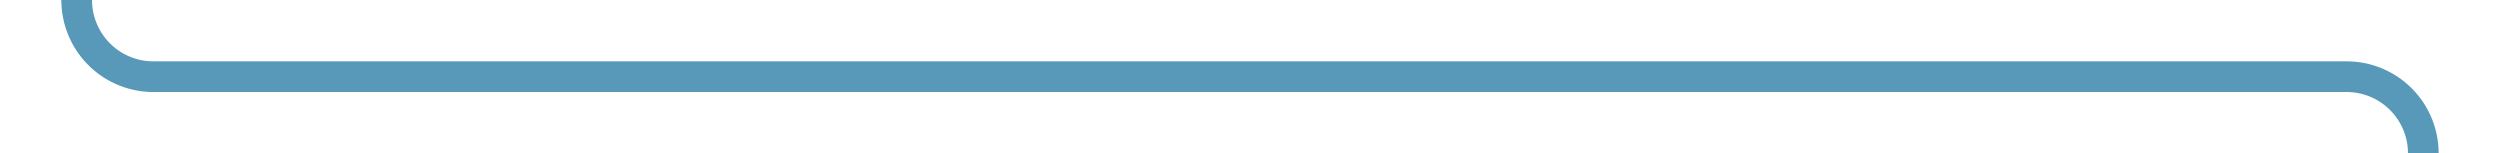 ﻿<?xml version="1.0" encoding="utf-8"?>
<svg version="1.1" xmlns:xlink="http://www.w3.org/1999/xlink" width="163px" height="10px" preserveAspectRatio="xMinYMid meet" viewBox="254 326  163 8" xmlns="http://www.w3.org/2000/svg">
  <path d="M 259 286  L 259 325  A 5 5 0 0 0 264 330 L 407 330  A 5 5 0 0 1 412 335 L 412 372  " stroke-width="2" stroke="#5899ba" fill="none" />
  <path d="M 404.4 371  L 412 378  L 419.6 371  L 404.4 371  Z " fill-rule="nonzero" fill="#5899ba" stroke="none" />
</svg>